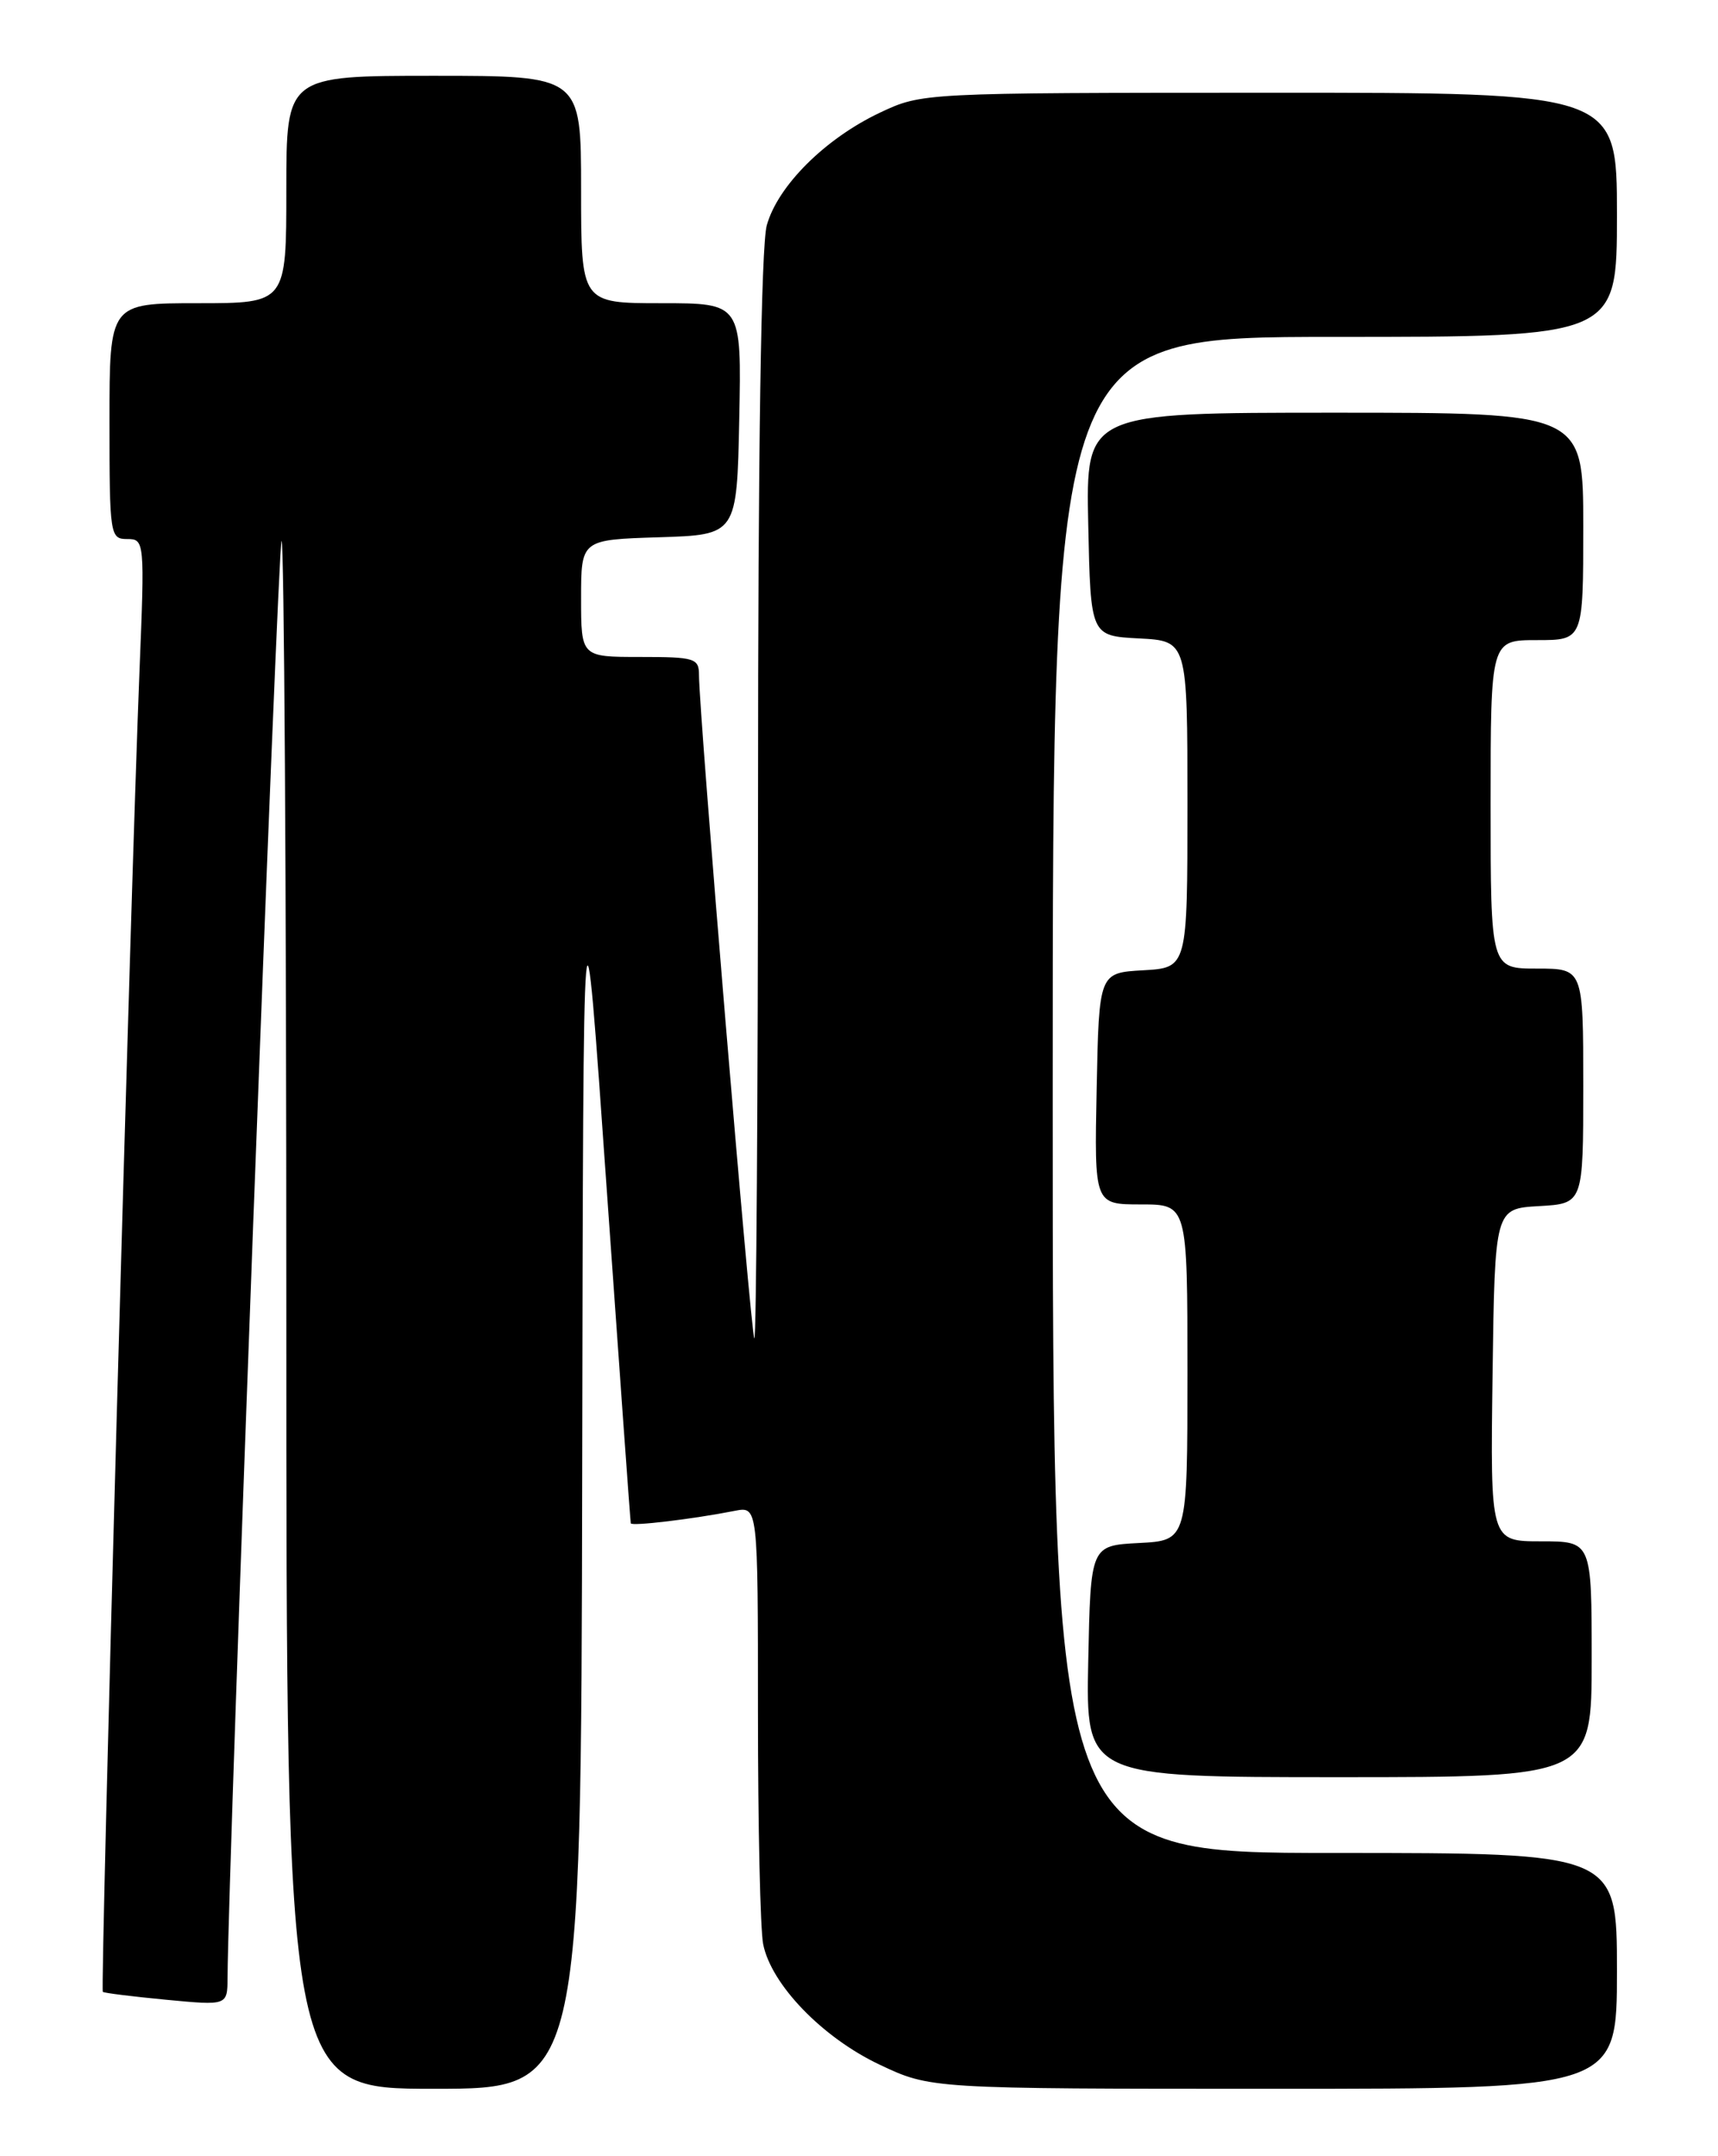 <?xml version="1.0" encoding="UTF-8" standalone="no"?>
<!DOCTYPE svg PUBLIC "-//W3C//DTD SVG 1.1//EN" "http://www.w3.org/Graphics/SVG/1.1/DTD/svg11.dtd" >
<svg xmlns="http://www.w3.org/2000/svg" xmlns:xlink="http://www.w3.org/1999/xlink" version="1.1" viewBox="0 0 204 256">
 <g >
 <path fill="currentColor"
d=" M 69.13 174.75 C 69.26 101.50 69.26 101.50 72.03 141.00 C 73.56 162.72 74.85 180.66 74.90 180.86 C 75.00 181.23 82.28 180.36 87.25 179.38 C 90.00 178.84 90.00 178.84 90.00 203.30 C 90.00 216.75 90.28 229.14 90.62 230.83 C 91.58 235.63 97.65 241.92 104.44 245.13 C 110.50 248.00 110.50 248.00 151.25 248.00 C 192.00 248.00 192.00 248.00 192.00 234.00 C 192.00 220.00 192.00 220.00 158.50 220.00 C 125.00 220.00 125.00 220.00 125.00 130.00 C 125.00 40.00 125.00 40.00 158.50 40.00 C 192.00 40.00 192.00 40.00 192.00 25.50 C 192.00 11.00 192.00 11.00 150.75 11.01 C 109.52 11.02 109.50 11.02 104.50 13.37 C 98.00 16.44 92.36 22.05 91.05 26.75 C 90.38 29.17 90.01 53.39 90.01 94.92 C 90.00 130.35 89.81 159.14 89.57 158.90 C 89.16 158.49 83.00 84.65 83.00 80.15 C 83.00 78.15 82.50 78.00 76.00 78.00 C 69.00 78.00 69.00 78.00 69.00 71.04 C 69.00 64.08 69.00 64.08 78.25 63.79 C 87.50 63.50 87.50 63.50 87.78 49.75 C 88.06 36.00 88.06 36.00 78.53 36.00 C 69.00 36.00 69.00 36.00 69.00 22.50 C 69.00 9.00 69.00 9.00 51.50 9.00 C 34.00 9.00 34.00 9.00 34.00 22.50 C 34.00 36.00 34.00 36.00 23.50 36.00 C 13.00 36.00 13.00 36.00 13.00 50.00 C 13.00 63.55 13.07 64.00 15.10 64.00 C 17.16 64.00 17.19 64.22 16.56 79.75 C 15.51 105.73 11.89 236.22 12.21 236.49 C 12.37 236.63 15.76 237.05 19.75 237.43 C 27.00 238.12 27.00 238.12 27.02 234.81 C 27.10 221.32 32.99 64.68 33.43 64.23 C 33.74 63.92 34.00 105.14 34.00 155.83 C 34.00 248.00 34.00 248.00 51.50 248.00 C 69.00 248.00 69.00 248.00 69.13 174.75 Z  M 189.00 197.00 C 189.00 183.00 189.00 183.00 182.98 183.00 C 176.96 183.00 176.96 183.00 177.23 163.25 C 177.50 143.50 177.50 143.50 182.75 143.20 C 188.00 142.90 188.00 142.90 188.00 128.95 C 188.00 115.00 188.00 115.00 182.50 115.00 C 177.00 115.00 177.00 115.00 177.00 95.50 C 177.00 76.00 177.00 76.00 182.50 76.00 C 188.00 76.00 188.00 76.00 188.00 62.50 C 188.00 49.00 188.00 49.00 158.47 49.00 C 128.94 49.00 128.94 49.00 129.22 62.25 C 129.50 75.50 129.50 75.50 135.25 75.80 C 141.00 76.10 141.00 76.10 141.00 95.50 C 141.00 114.90 141.00 114.90 135.75 115.20 C 130.50 115.50 130.50 115.50 130.22 129.25 C 129.94 143.00 129.94 143.00 135.47 143.00 C 141.00 143.00 141.00 143.00 141.00 162.95 C 141.00 182.90 141.00 182.90 135.25 183.20 C 129.50 183.50 129.50 183.50 129.22 197.25 C 128.94 211.00 128.94 211.00 158.97 211.00 C 189.00 211.00 189.00 211.00 189.00 197.00 Z "/>
</g>
</svg>